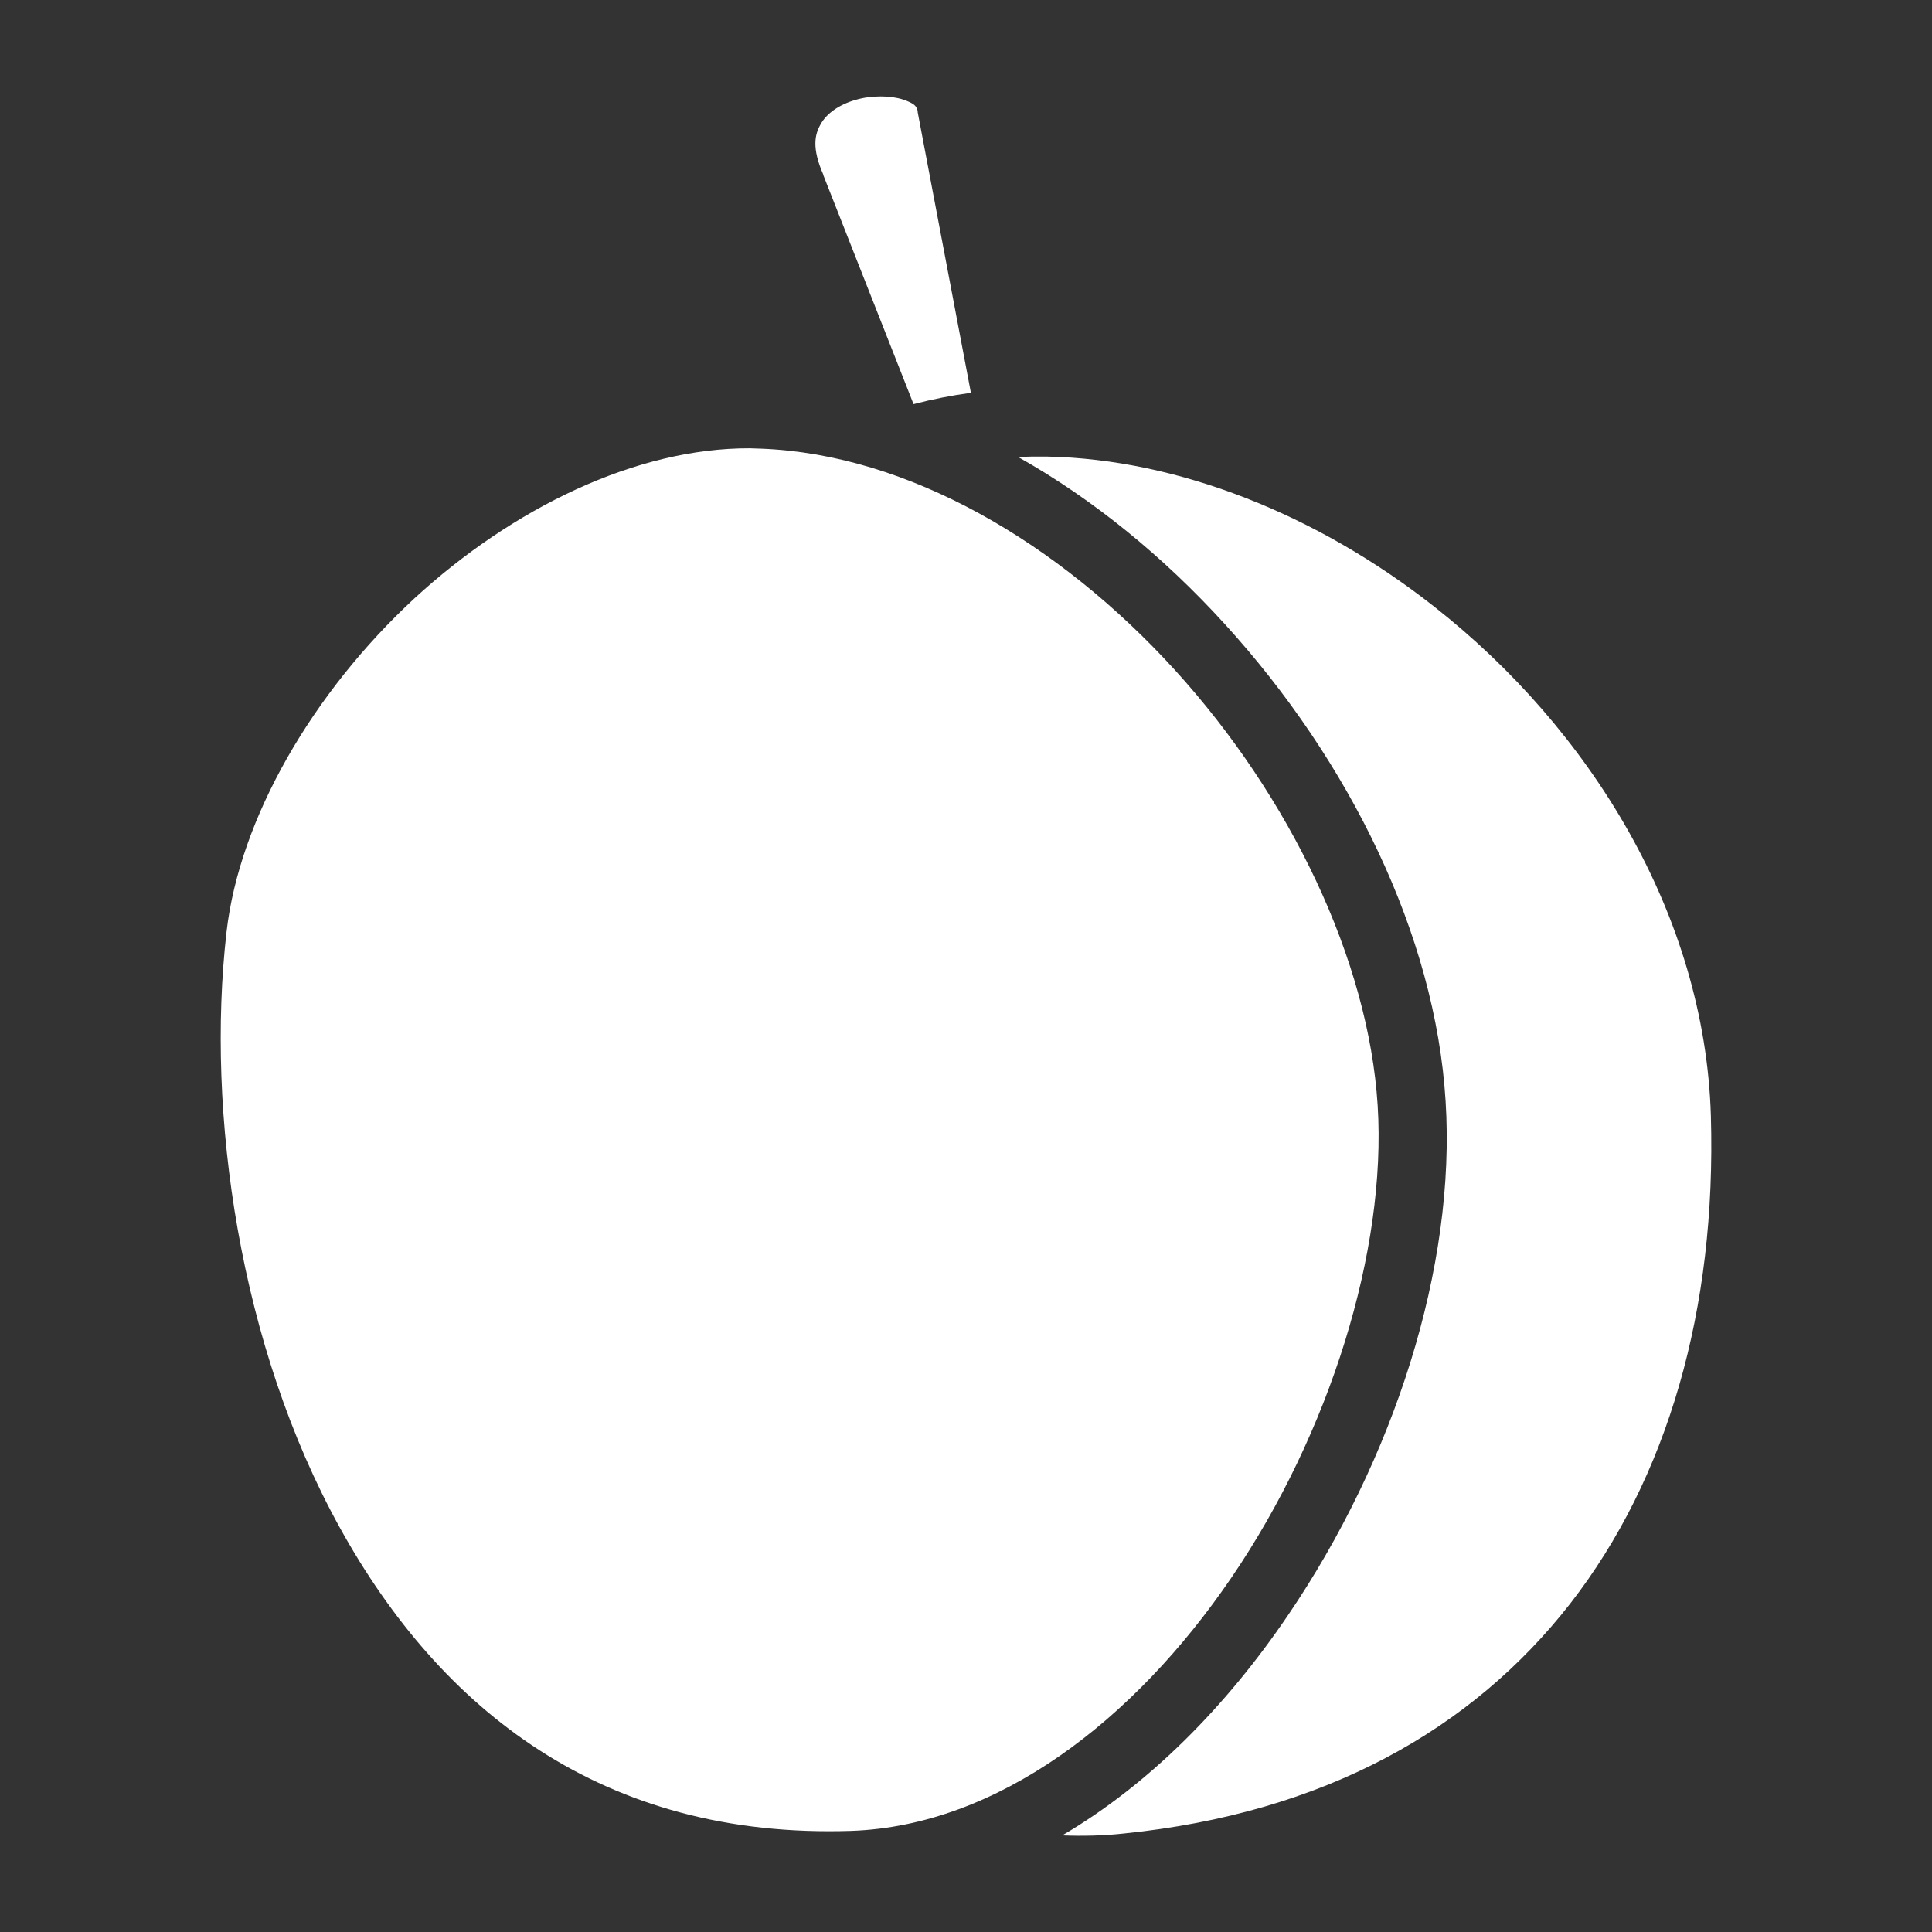 <svg xmlns="http://www.w3.org/2000/svg" viewBox="0 0 512 512" style="height: 512px; width: 512px;"><rect x="0" y="0" width="512" height="512" fill="#333333" stroke="none"/><g class="" transform="translate(0,0)" style="touch-action: none;"><path d="M233.4 25.55c-2.2 0-4.6.29-6.7.93-4.4 1.26-7.7 3.67-9.2 6.41-1.6 2.74-2.4 6.36.7 13.43v.12l23.9 60.66c5-1.3 10-2.3 15.2-3l-14.1-74.36v-.2c-.2-1.33-.8-2.13-3.9-3.17-1.6-.53-3.7-.82-5.9-.82zm-34.7 93.25c-30.1-.1-62.8 15.8-88.9 39.8-26.88 24.9-46.31 58.2-49.77 88.4-5.47 48 3.42 109.8 30.06 157.9 26.61 48.1 69.51 82.5 135.61 80.3 38.5-1.4 74.7-29 100.7-67.2s41.1-86.6 38.7-125c-2.4-38.5-23.2-81.9-53.8-115.5-30.6-33.6-70.5-57.1-109.6-58.6h-.1c-1 0-1.9-.1-2.9-.1zm74.6 2.2c-1.2 0-2.3.1-3.5.1 20.1 11.3 38.7 26.6 54.8 44.3 33 36.2 55.8 82.4 58.5 126.4 2.8 44-13.7 95-41.8 136.3-16.2 23.9-36.6 44.7-59.8 58.3 5.4.2 10.8.1 16.3-.5 53.2-5.4 92.3-27.6 118.3-60.9 25.9-33.3 38.8-78.1 37.3-129.3-1.6-53.3-32-102.5-73.4-135-31-24.4-67.9-39-102.4-39.7z" fill="#fff" fill-opacity="1"></path></g></svg>